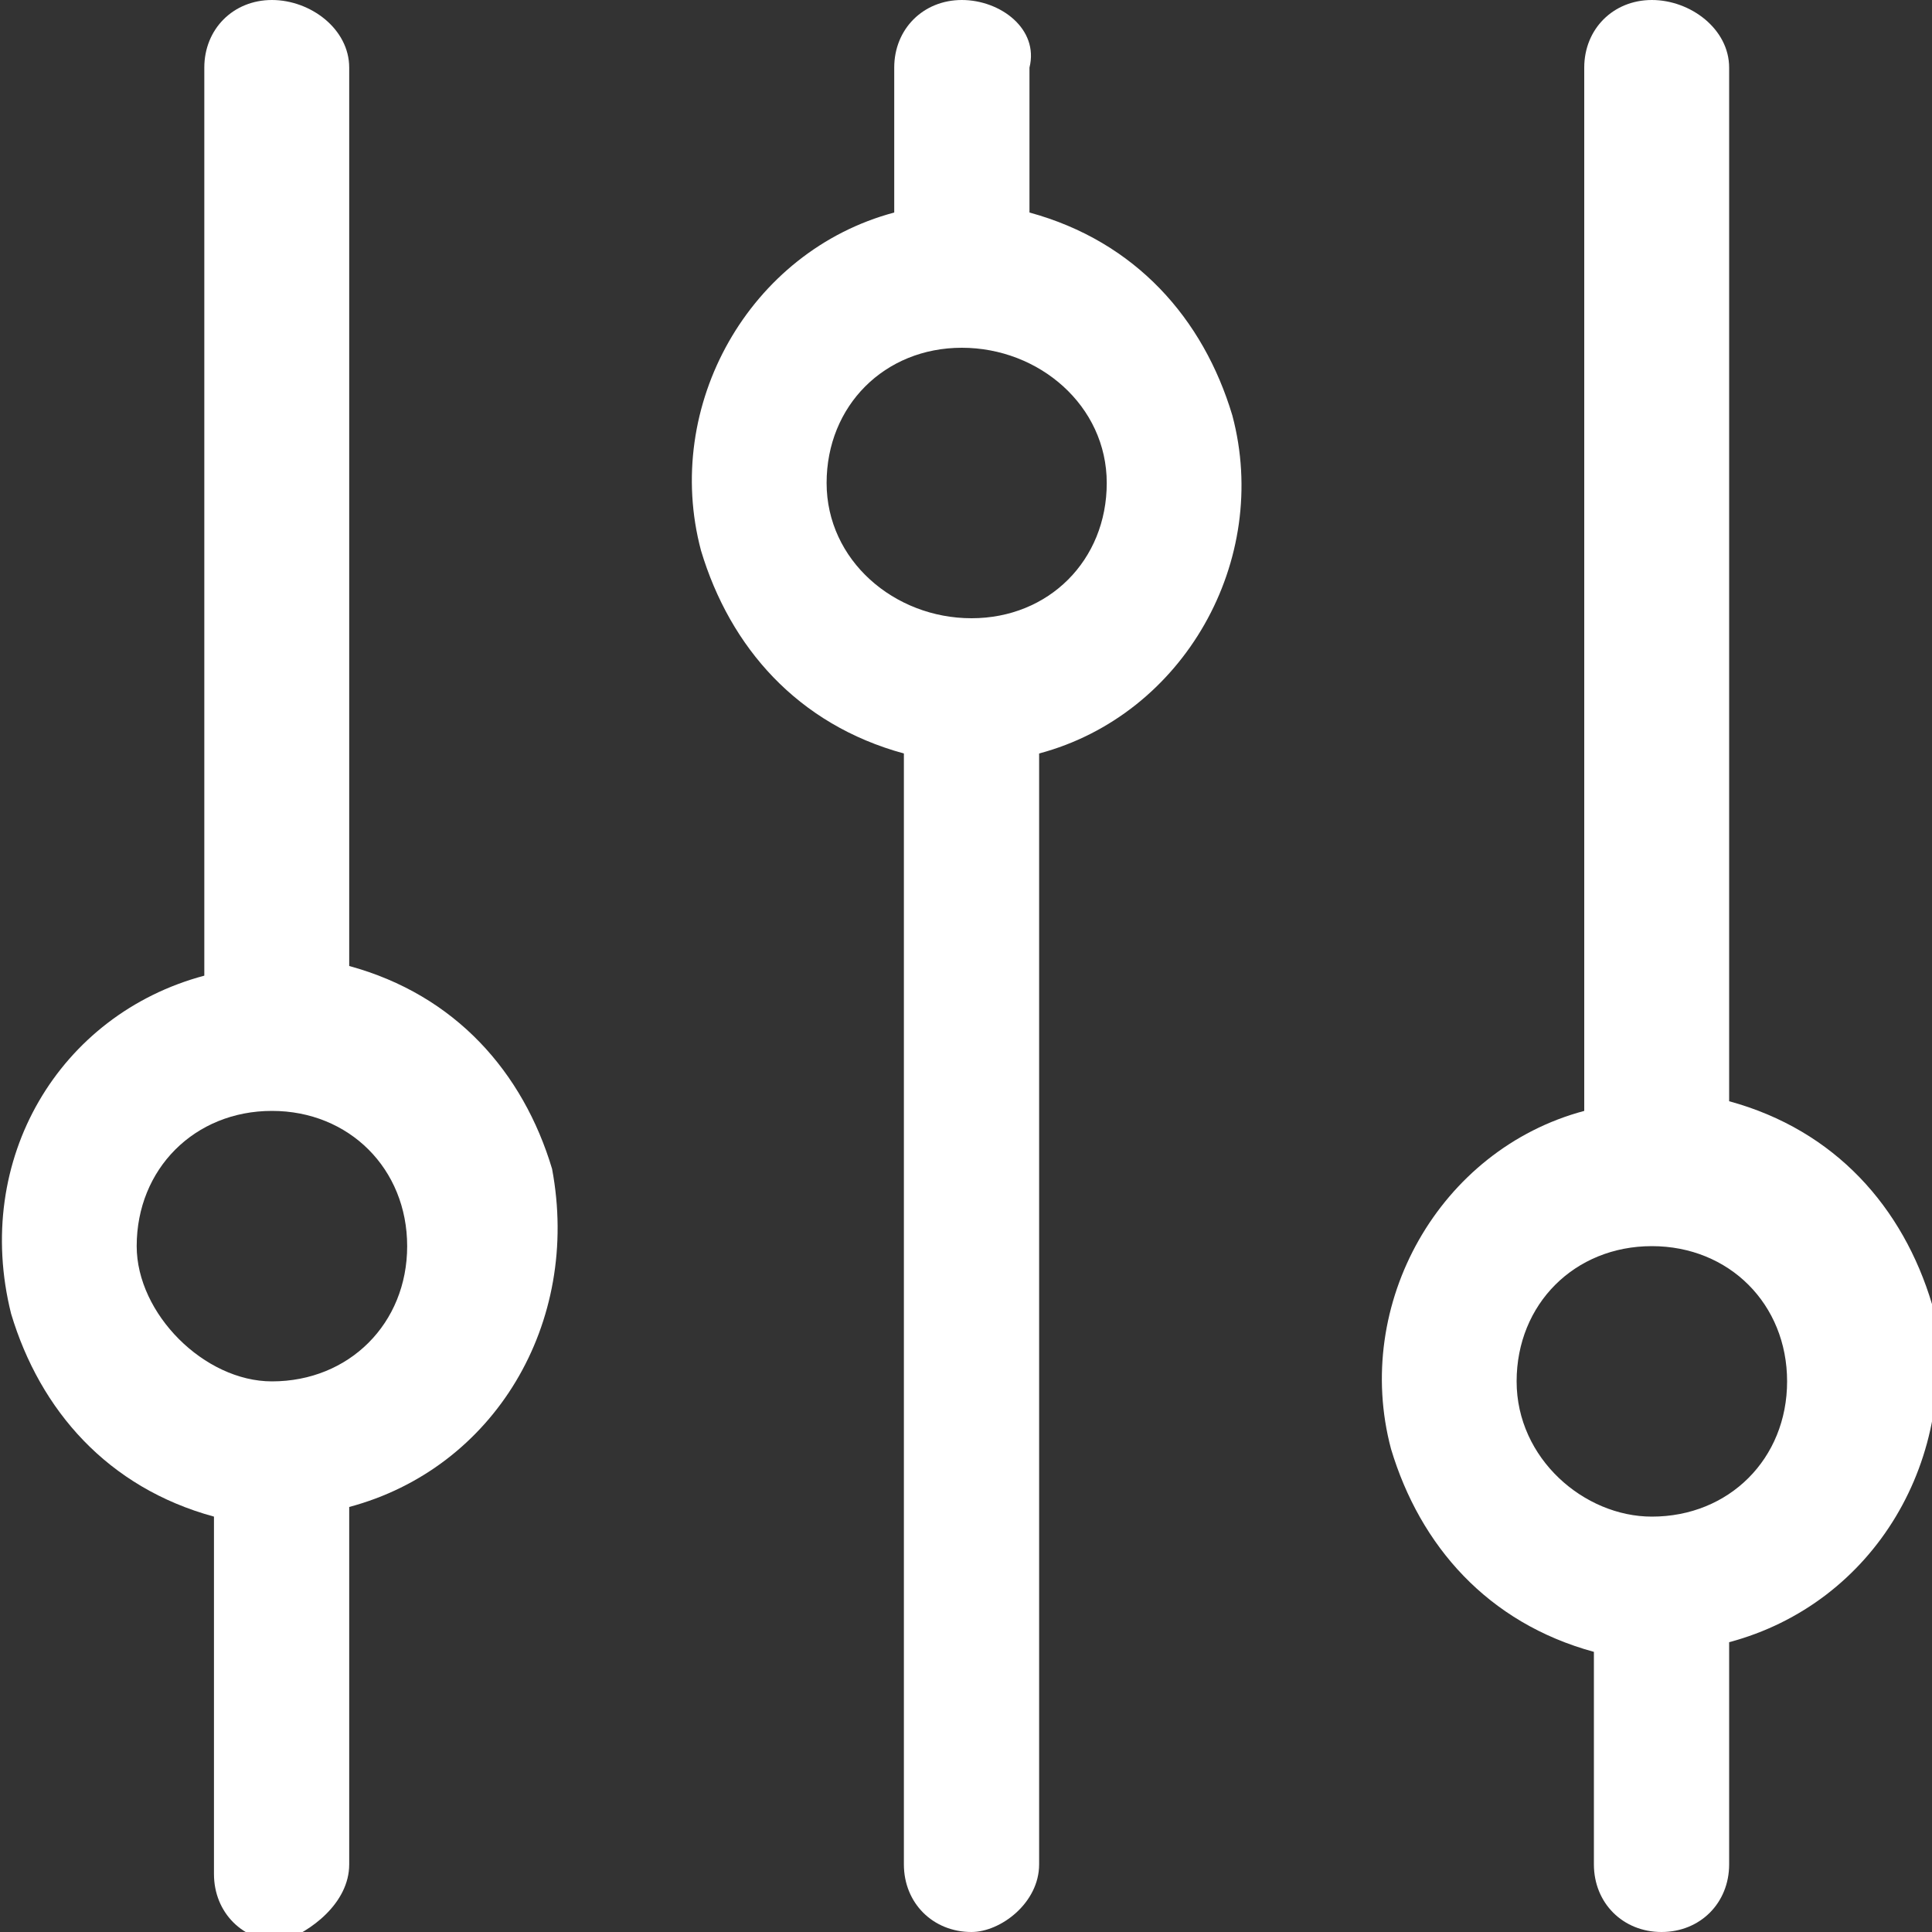 <?xml version="1.0" encoding="utf-8"?>
<!-- Generator: Adobe Illustrator 23.0.3, SVG Export Plug-In . SVG Version: 6.00 Build 0)  -->
<svg version="1.1" id="Layer_1" xmlns="http://www.w3.org/2000/svg" xmlns:xlink="http://www.w3.org/1999/xlink" x="0px" y="0px"
	 viewBox="0 0 20 20" style="enable-background:new 0 0 20 20;" xml:space="preserve">
<rect x="0" y="0" width="20" height="20" fill="#333333" stroke="none"/>
<style type="text/css">
	.st0{fill:#FFFFFF;}
</style>
<g id="equalizer" transform="rotate(90 10 10)">
	<g id="Group_1046" transform="translate(0 7.143)">
		<g id="Group_1045">
			<path id="Path_1255" class="st0" d="M19.3,2.1H7.8C7.4,0.6,5.8-0.3,4.3,0.1c-1,0.3-1.8,1-2.1,2.1H0.7C0.3,2.1,0,2.5,0,2.9
				c0,0.4,0.3,0.7,0.7,0.7h1.5C2.6,5.1,4.2,6,5.7,5.6c1-0.3,1.8-1,2.1-2.1h11.5c0.4,0,0.7-0.3,0.7-0.7C20,2.5,19.7,2.1,19.3,2.1
				L19.3,2.1z M5,4.3c-0.8,0-1.4-0.6-1.4-1.4S4.2,1.4,5,1.4s1.4,0.6,1.4,1.4S5.8,4.3,5,4.3L5,4.3z"/>
		</g>
	</g>
	<g id="Group_1048">
		<g id="Group_1047">
			<path id="Path_1256" class="st0" d="M19.3,2.1H17c-0.4-1.5-1.9-2.4-3.5-2.1c-1,0.3-1.8,1-2.1,2.1H0.7C0.3,2.1,0,2.5,0,2.9
				s0.3,0.7,0.7,0.7h10.8C11.9,5.1,13.5,6,15,5.6c1-0.3,1.8-1,2.1-2.1h2.2c0.4,0,0.7-0.3,0.7-0.7S19.7,2.1,19.3,2.1L19.3,2.1
				L19.3,2.1z M14.3,4.3c-0.8,0-1.4-0.6-1.4-1.4s0.6-1.4,1.4-1.4s1.4,0.6,1.4,1.4v0C15.7,3.6,15.1,4.3,14.3,4.3L14.3,4.3z"/>
		</g>
	</g>
	<g id="Group_1050" transform="translate(0 14.285)">
		<g id="Group_1049">
			<path id="Path_1257" class="st0" d="M19.3,2.1h-3.7c-0.4-1.5-1.9-2.4-3.5-2.1c-1,0.3-1.8,1-2.1,2.1H0.7C0.3,2.1,0,2.5,0,2.9
				c0,0.4,0.3,0.7,0.7,0.7h9.4C10.5,5.1,12,6,13.6,5.6c1-0.3,1.8-1,2.1-2.1h3.7c0.4,0,0.7-0.3,0.7-0.7C20,2.5,19.7,2.1,19.3,2.1
				L19.3,2.1L19.3,2.1z M12.9,4.3c-0.8,0-1.4-0.6-1.4-1.4s0.6-1.4,1.4-1.4s1.4,0.6,1.4,1.4l0,0C14.3,3.6,13.6,4.3,12.9,4.3L12.9,4.3
				z"/>
		</g>
	</g>
</g>
</svg>
